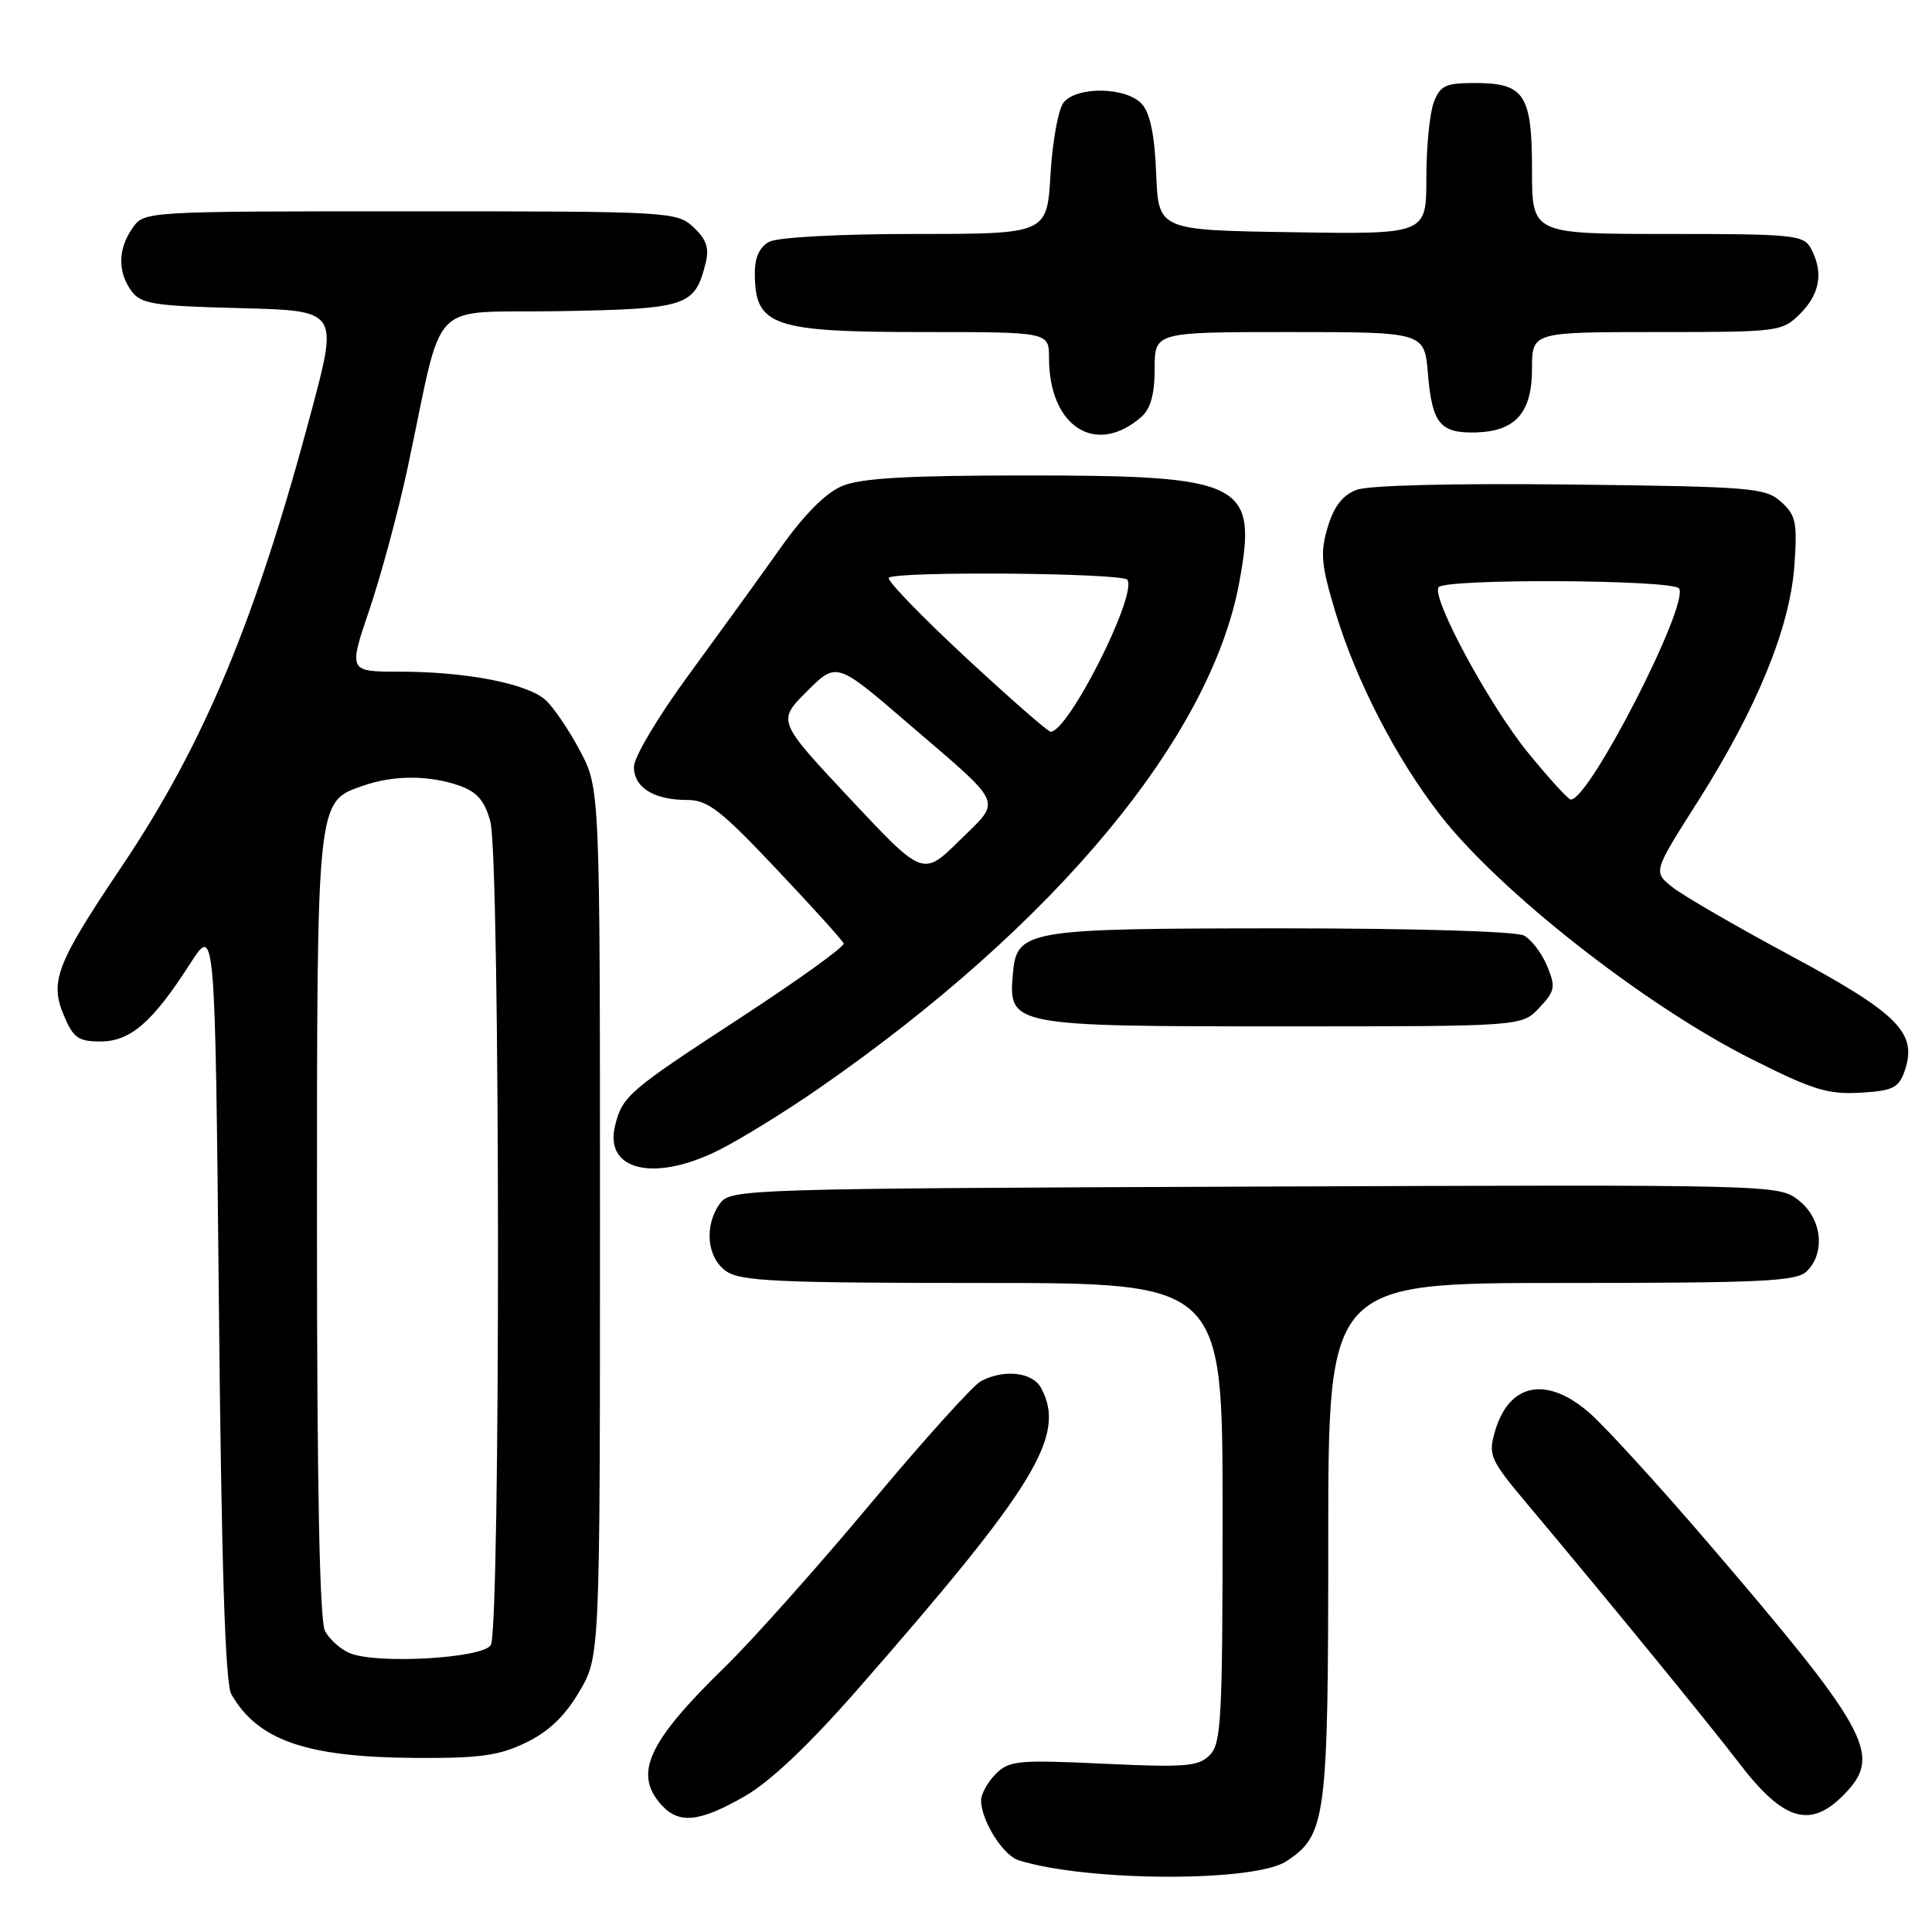 <?xml version="1.0" encoding="UTF-8" standalone="no"?>
<!DOCTYPE svg PUBLIC "-//W3C//DTD SVG 1.1//EN" "http://www.w3.org/Graphics/SVG/1.1/DTD/svg11.dtd" >
<svg xmlns="http://www.w3.org/2000/svg" xmlns:xlink="http://www.w3.org/1999/xlink" version="1.1" viewBox="0 0 256 256">
 <g >
 <path fill="currentColor"
d=" M 170.44 246.63 C 175.73 243.17 176.00 241.09 176.00 204.03 C 176.00 170.00 176.00 170.00 206.93 170.00 C 233.71 170.00 238.07 169.79 239.43 168.43 C 241.92 165.94 241.40 161.46 238.34 159.05 C 235.69 156.97 235.39 156.96 166.26 157.23 C 98.86 157.49 96.80 157.56 95.42 159.44 C 93.27 162.38 93.65 166.64 96.22 168.44 C 98.12 169.77 103.08 170.00 130.22 170.00 C 162.00 170.00 162.00 170.00 162.00 200.43 C 162.00 227.83 161.83 231.03 160.29 232.57 C 158.79 234.07 157.05 234.21 146.23 233.70 C 134.90 233.17 133.72 233.28 131.94 235.06 C 130.87 236.13 130.00 237.70 130.00 238.55 C 130.00 241.21 132.89 245.83 134.96 246.49 C 143.93 249.33 166.18 249.43 170.44 246.63 Z  M 98.67 238.02 C 102.08 236.06 107.18 231.23 113.70 223.78 C 137.25 196.87 141.32 190.20 137.96 183.93 C 136.83 181.81 133.03 181.38 129.96 183.02 C 128.91 183.59 122.32 190.90 115.33 199.27 C 108.33 207.65 99.66 217.37 96.06 220.88 C 85.84 230.83 83.91 235.03 87.65 239.17 C 89.97 241.73 92.69 241.45 98.67 238.02 Z  M 244.84 237.26 C 249.27 232.37 247.25 228.81 226.01 204.06 C 219.60 196.60 212.69 189.04 210.65 187.25 C 204.92 182.24 199.92 183.24 198.06 189.77 C 197.19 192.82 197.48 193.47 202.31 199.22 C 212.48 211.32 226.60 228.58 230.35 233.50 C 236.47 241.54 240.10 242.48 244.84 237.26 Z  M 69.70 230.90 C 72.71 229.45 74.86 227.39 76.76 224.15 C 79.50 219.50 79.50 219.50 79.50 162.00 C 79.50 104.50 79.50 104.50 76.86 99.50 C 75.41 96.75 73.35 93.72 72.29 92.76 C 69.87 90.57 61.77 89.00 52.95 89.00 C 46.16 89.00 46.16 89.00 48.96 80.75 C 50.50 76.21 52.77 67.78 54.01 62.00 C 58.94 38.90 56.39 41.54 74.12 41.23 C 91.08 40.93 92.07 40.60 93.50 34.86 C 94.00 32.86 93.61 31.72 91.89 30.11 C 89.67 28.05 88.87 28.00 54.37 28.00 C 19.11 28.00 19.11 28.00 17.56 30.22 C 15.62 32.99 15.57 36.03 17.42 38.56 C 18.67 40.28 20.34 40.54 31.82 40.83 C 44.81 41.16 44.81 41.16 41.31 54.31 C 33.90 82.14 27.08 98.53 16.06 114.92 C 7.51 127.63 6.57 130.04 8.44 134.50 C 9.70 137.53 10.36 138.00 13.31 138.00 C 17.28 138.00 20.22 135.45 25.20 127.68 C 28.50 122.54 28.50 122.54 29.00 172.52 C 29.35 207.71 29.84 223.10 30.66 224.51 C 34.17 230.61 40.59 232.84 54.93 232.93 C 63.58 232.99 66.11 232.64 69.70 230.90 Z  M 95.28 152.38 C 98.15 150.94 104.10 147.27 108.50 144.22 C 139.76 122.55 160.37 97.77 164.19 77.27 C 166.67 63.91 164.87 63.00 136.00 63.00 C 120.23 63.00 114.10 63.35 111.59 64.40 C 109.41 65.31 106.56 68.17 103.39 72.65 C 100.72 76.42 95.26 83.96 91.27 89.41 C 87.20 94.95 84.00 100.33 84.00 101.62 C 84.00 104.36 86.65 106.00 91.06 106.00 C 93.78 106.00 95.51 107.34 102.87 115.14 C 107.62 120.16 111.63 124.60 111.79 125.01 C 111.95 125.41 105.85 129.80 98.25 134.77 C 83.27 144.54 82.49 145.22 81.51 149.11 C 80.00 155.11 86.69 156.70 95.28 152.38 Z  M 252.37 141.92 C 254.12 136.89 251.57 134.31 237.25 126.62 C 229.96 122.70 222.88 118.60 221.53 117.50 C 219.06 115.50 219.06 115.50 224.94 106.25 C 232.78 93.90 237.16 83.22 237.76 75.00 C 238.17 69.23 237.98 68.28 236.01 66.50 C 233.93 64.63 232.16 64.48 208.08 64.20 C 192.58 64.03 181.33 64.30 179.74 64.91 C 177.90 65.61 176.75 67.10 175.93 69.85 C 174.91 73.25 175.05 74.81 176.96 81.15 C 179.69 90.19 184.96 100.42 190.73 107.87 C 198.58 118.03 217.83 133.15 232.00 140.29 C 240.15 144.40 242.21 145.04 246.48 144.79 C 250.81 144.54 251.58 144.16 252.37 141.92 Z  M 203.96 133.54 C 206.06 131.31 206.15 130.79 205.00 128.00 C 204.30 126.31 202.92 124.49 201.93 123.96 C 200.89 123.41 187.34 123.01 169.82 123.01 C 135.64 123.03 134.70 123.19 134.20 129.18 C 133.63 135.91 134.13 136.00 170.05 136.00 C 201.65 136.00 201.65 136.00 203.96 133.54 Z  M 151.25 55.23 C 152.46 54.16 153.00 52.21 153.00 48.85 C 153.00 44.00 153.00 44.00 170.88 44.00 C 188.75 44.00 188.75 44.00 189.21 49.54 C 189.76 56.12 190.83 57.43 195.56 57.30 C 200.83 57.15 203.00 54.68 203.00 48.85 C 203.00 44.00 203.00 44.00 219.55 44.00 C 235.78 44.00 236.14 43.95 238.55 41.55 C 241.17 38.92 241.64 36.06 239.96 32.93 C 239.00 31.13 237.70 31.00 220.96 31.00 C 203.00 31.00 203.00 31.00 203.00 22.57 C 203.00 12.50 202.01 11.00 195.40 11.00 C 191.54 11.00 190.82 11.34 189.98 13.57 C 189.44 14.98 189.00 19.49 189.00 23.59 C 189.00 31.05 189.00 31.05 171.25 30.77 C 153.50 30.50 153.50 30.50 153.20 23.03 C 153.00 17.90 152.40 14.99 151.30 13.78 C 149.27 11.53 142.75 11.40 140.95 13.56 C 140.24 14.41 139.46 18.69 139.20 23.06 C 138.74 31.00 138.74 31.00 121.31 31.00 C 111.20 31.00 103.06 31.44 101.93 32.04 C 100.63 32.73 100.00 34.12 100.02 36.29 C 100.05 43.21 102.35 44.00 122.43 44.00 C 139.00 44.00 139.00 44.00 139.00 47.43 C 139.00 56.56 145.22 60.52 151.25 55.23 Z  M 46.32 219.04 C 45.11 218.53 43.65 217.22 43.07 216.12 C 42.35 214.79 42.00 197.13 42.00 162.52 C 42.00 105.62 41.93 106.26 48.12 104.11 C 52.15 102.70 56.83 102.70 60.83 104.09 C 63.20 104.92 64.20 106.06 64.97 108.84 C 66.29 113.59 66.34 215.91 65.03 217.99 C 63.91 219.75 49.84 220.54 46.32 219.04 Z  M 112.64 105.84 C 102.99 95.54 102.99 95.54 106.91 91.62 C 110.84 87.69 110.84 87.69 120.24 95.78 C 133.29 107.00 132.77 105.82 127.12 111.39 C 122.29 116.14 122.29 116.14 112.64 105.84 Z  M 127.85 87.01 C 122.00 81.57 117.46 76.87 117.77 76.56 C 118.67 75.66 148.83 75.91 149.39 76.83 C 150.69 78.93 141.47 97.12 139.20 96.95 C 138.81 96.92 133.71 92.45 127.85 87.01 Z  M 202.50 99.77 C 197.40 93.54 189.69 79.30 190.61 77.82 C 191.34 76.64 221.75 76.79 222.49 77.98 C 223.84 80.17 210.50 106.16 208.13 105.94 C 207.78 105.91 205.25 103.14 202.50 99.77 Z "/>
</g>
</svg>